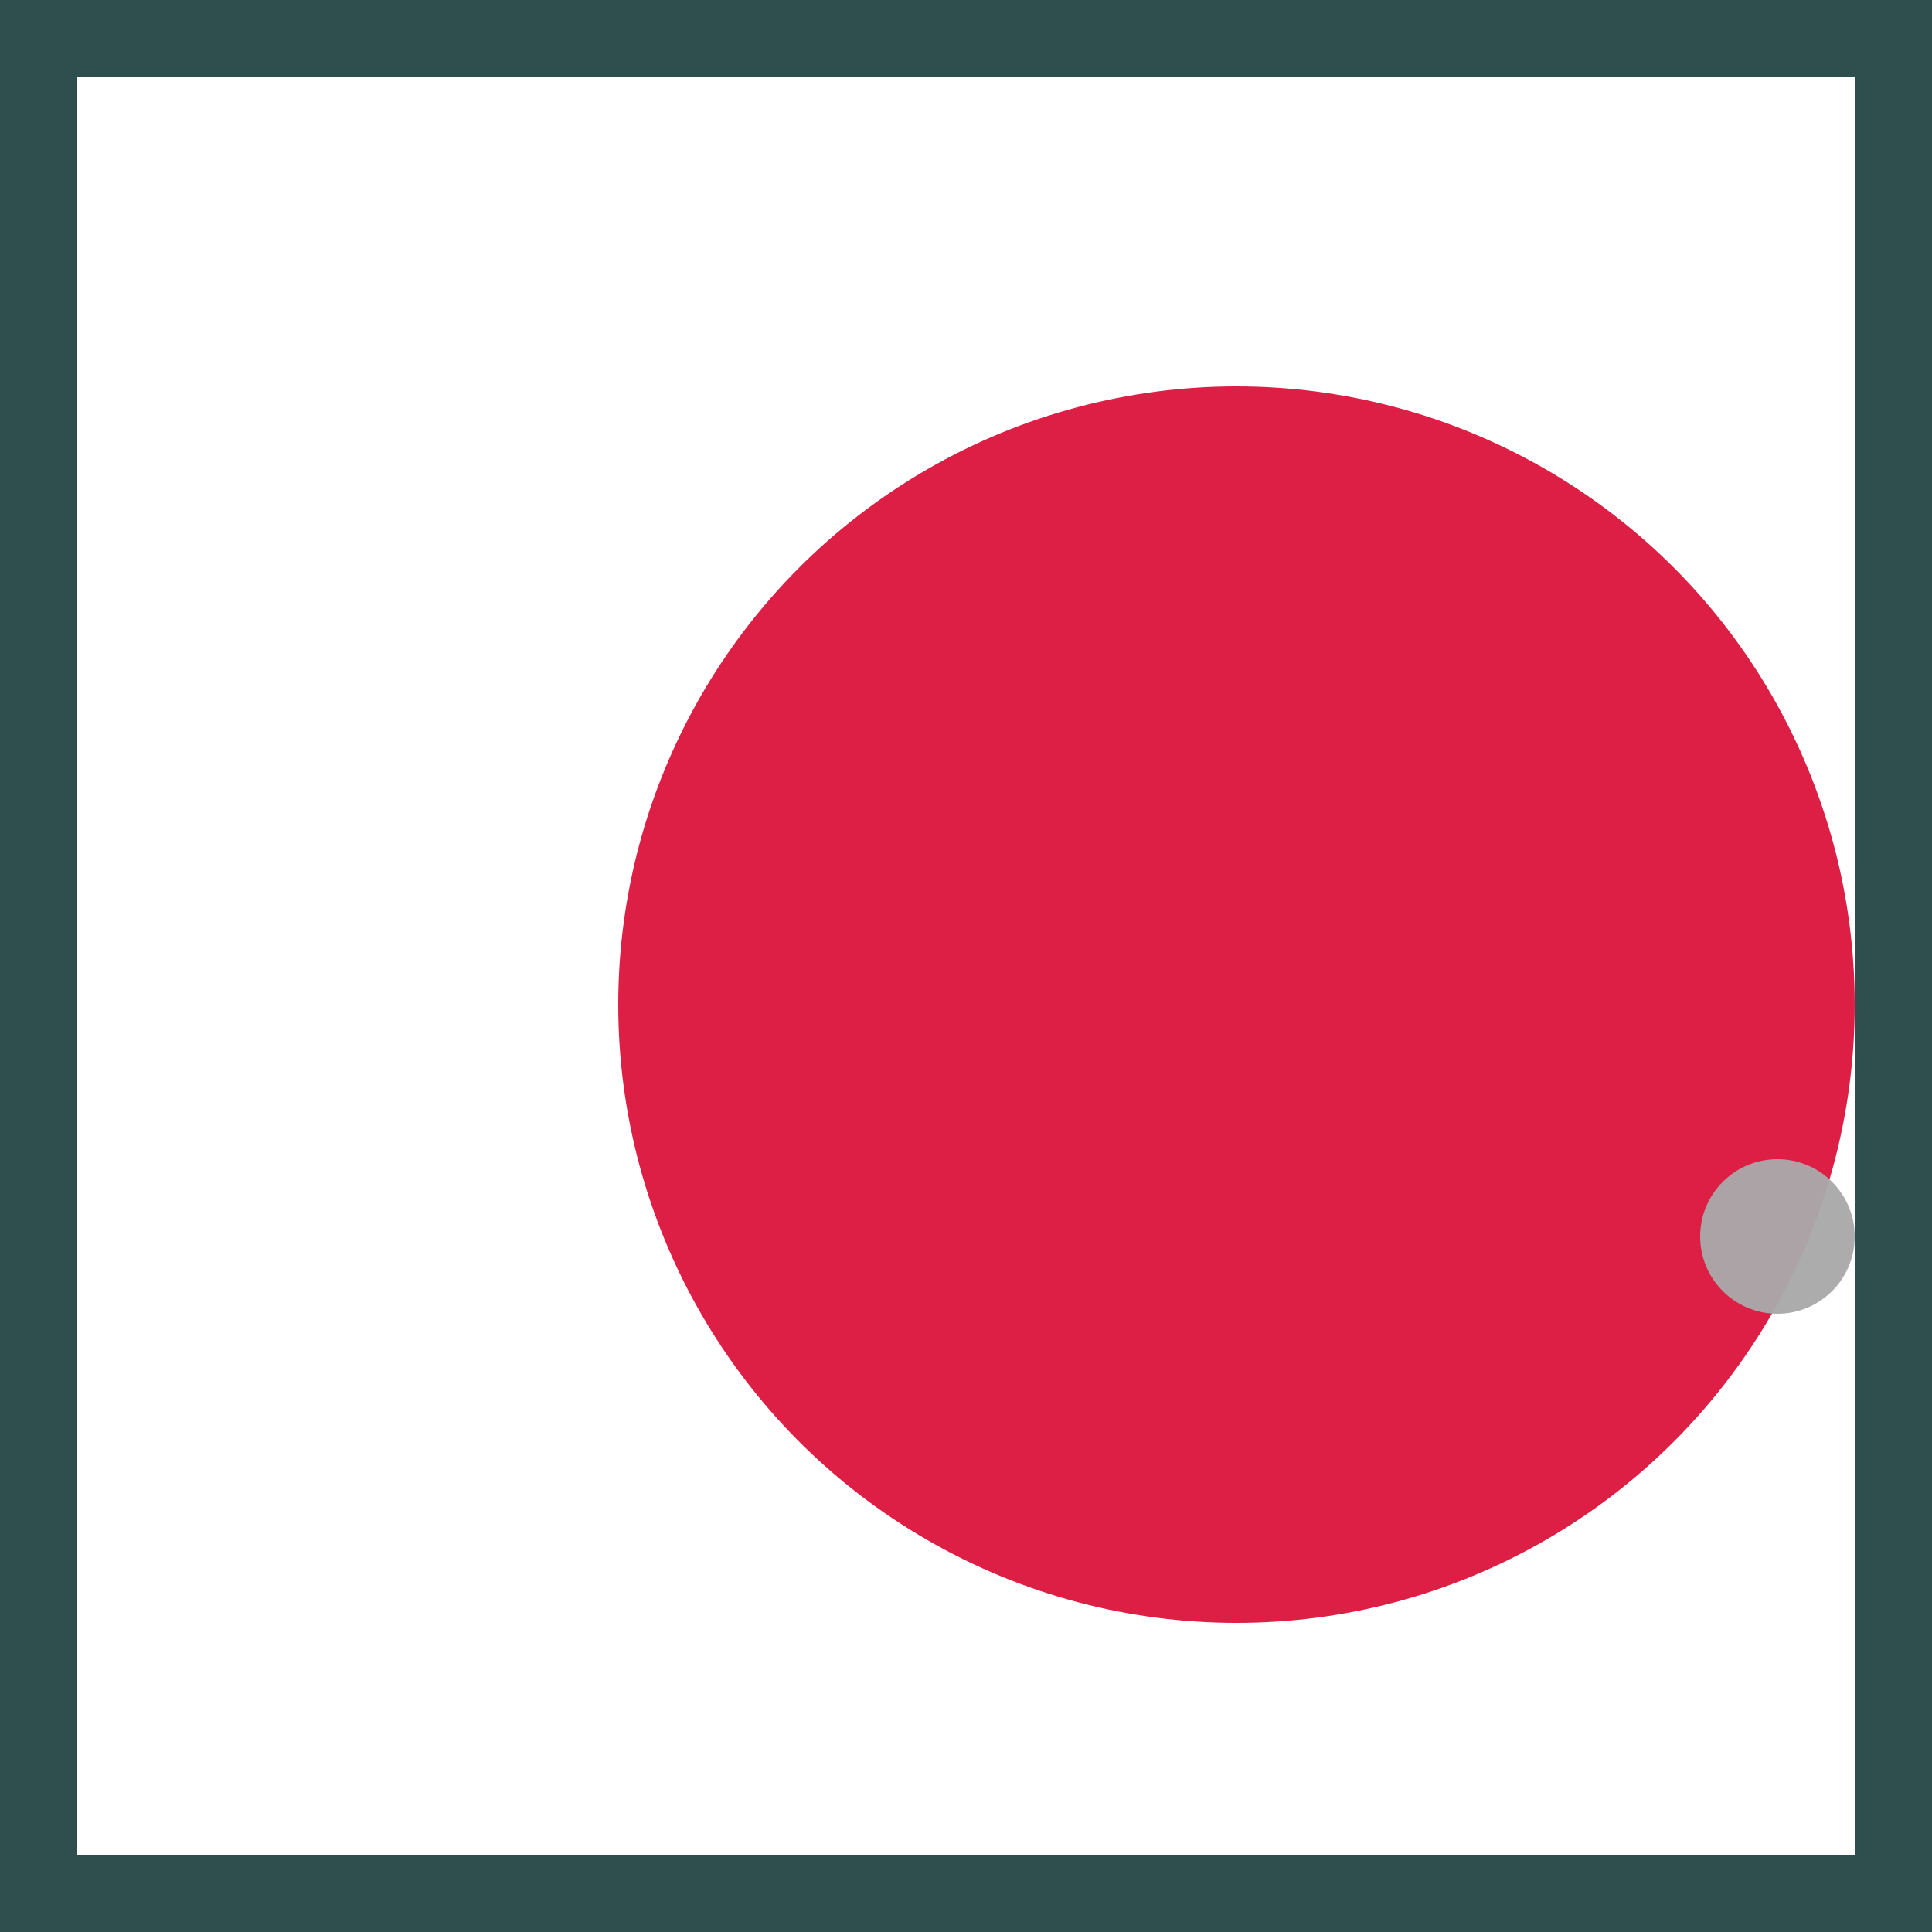 <svg viewBox="0 0 25 25" width="25" height="25" xmlns="http://www.w3.org/2000/svg"><rect width="25" height="25" fill="none" stroke="darkslategrey" stroke-width="2"/>
<circle cx="16" cy="13" r="8" fill="crimson" fill-opacity="0.95"/>
<circle cx="23" cy="16" r="1" fill="darkgrey" fill-opacity="0.96"/></svg>